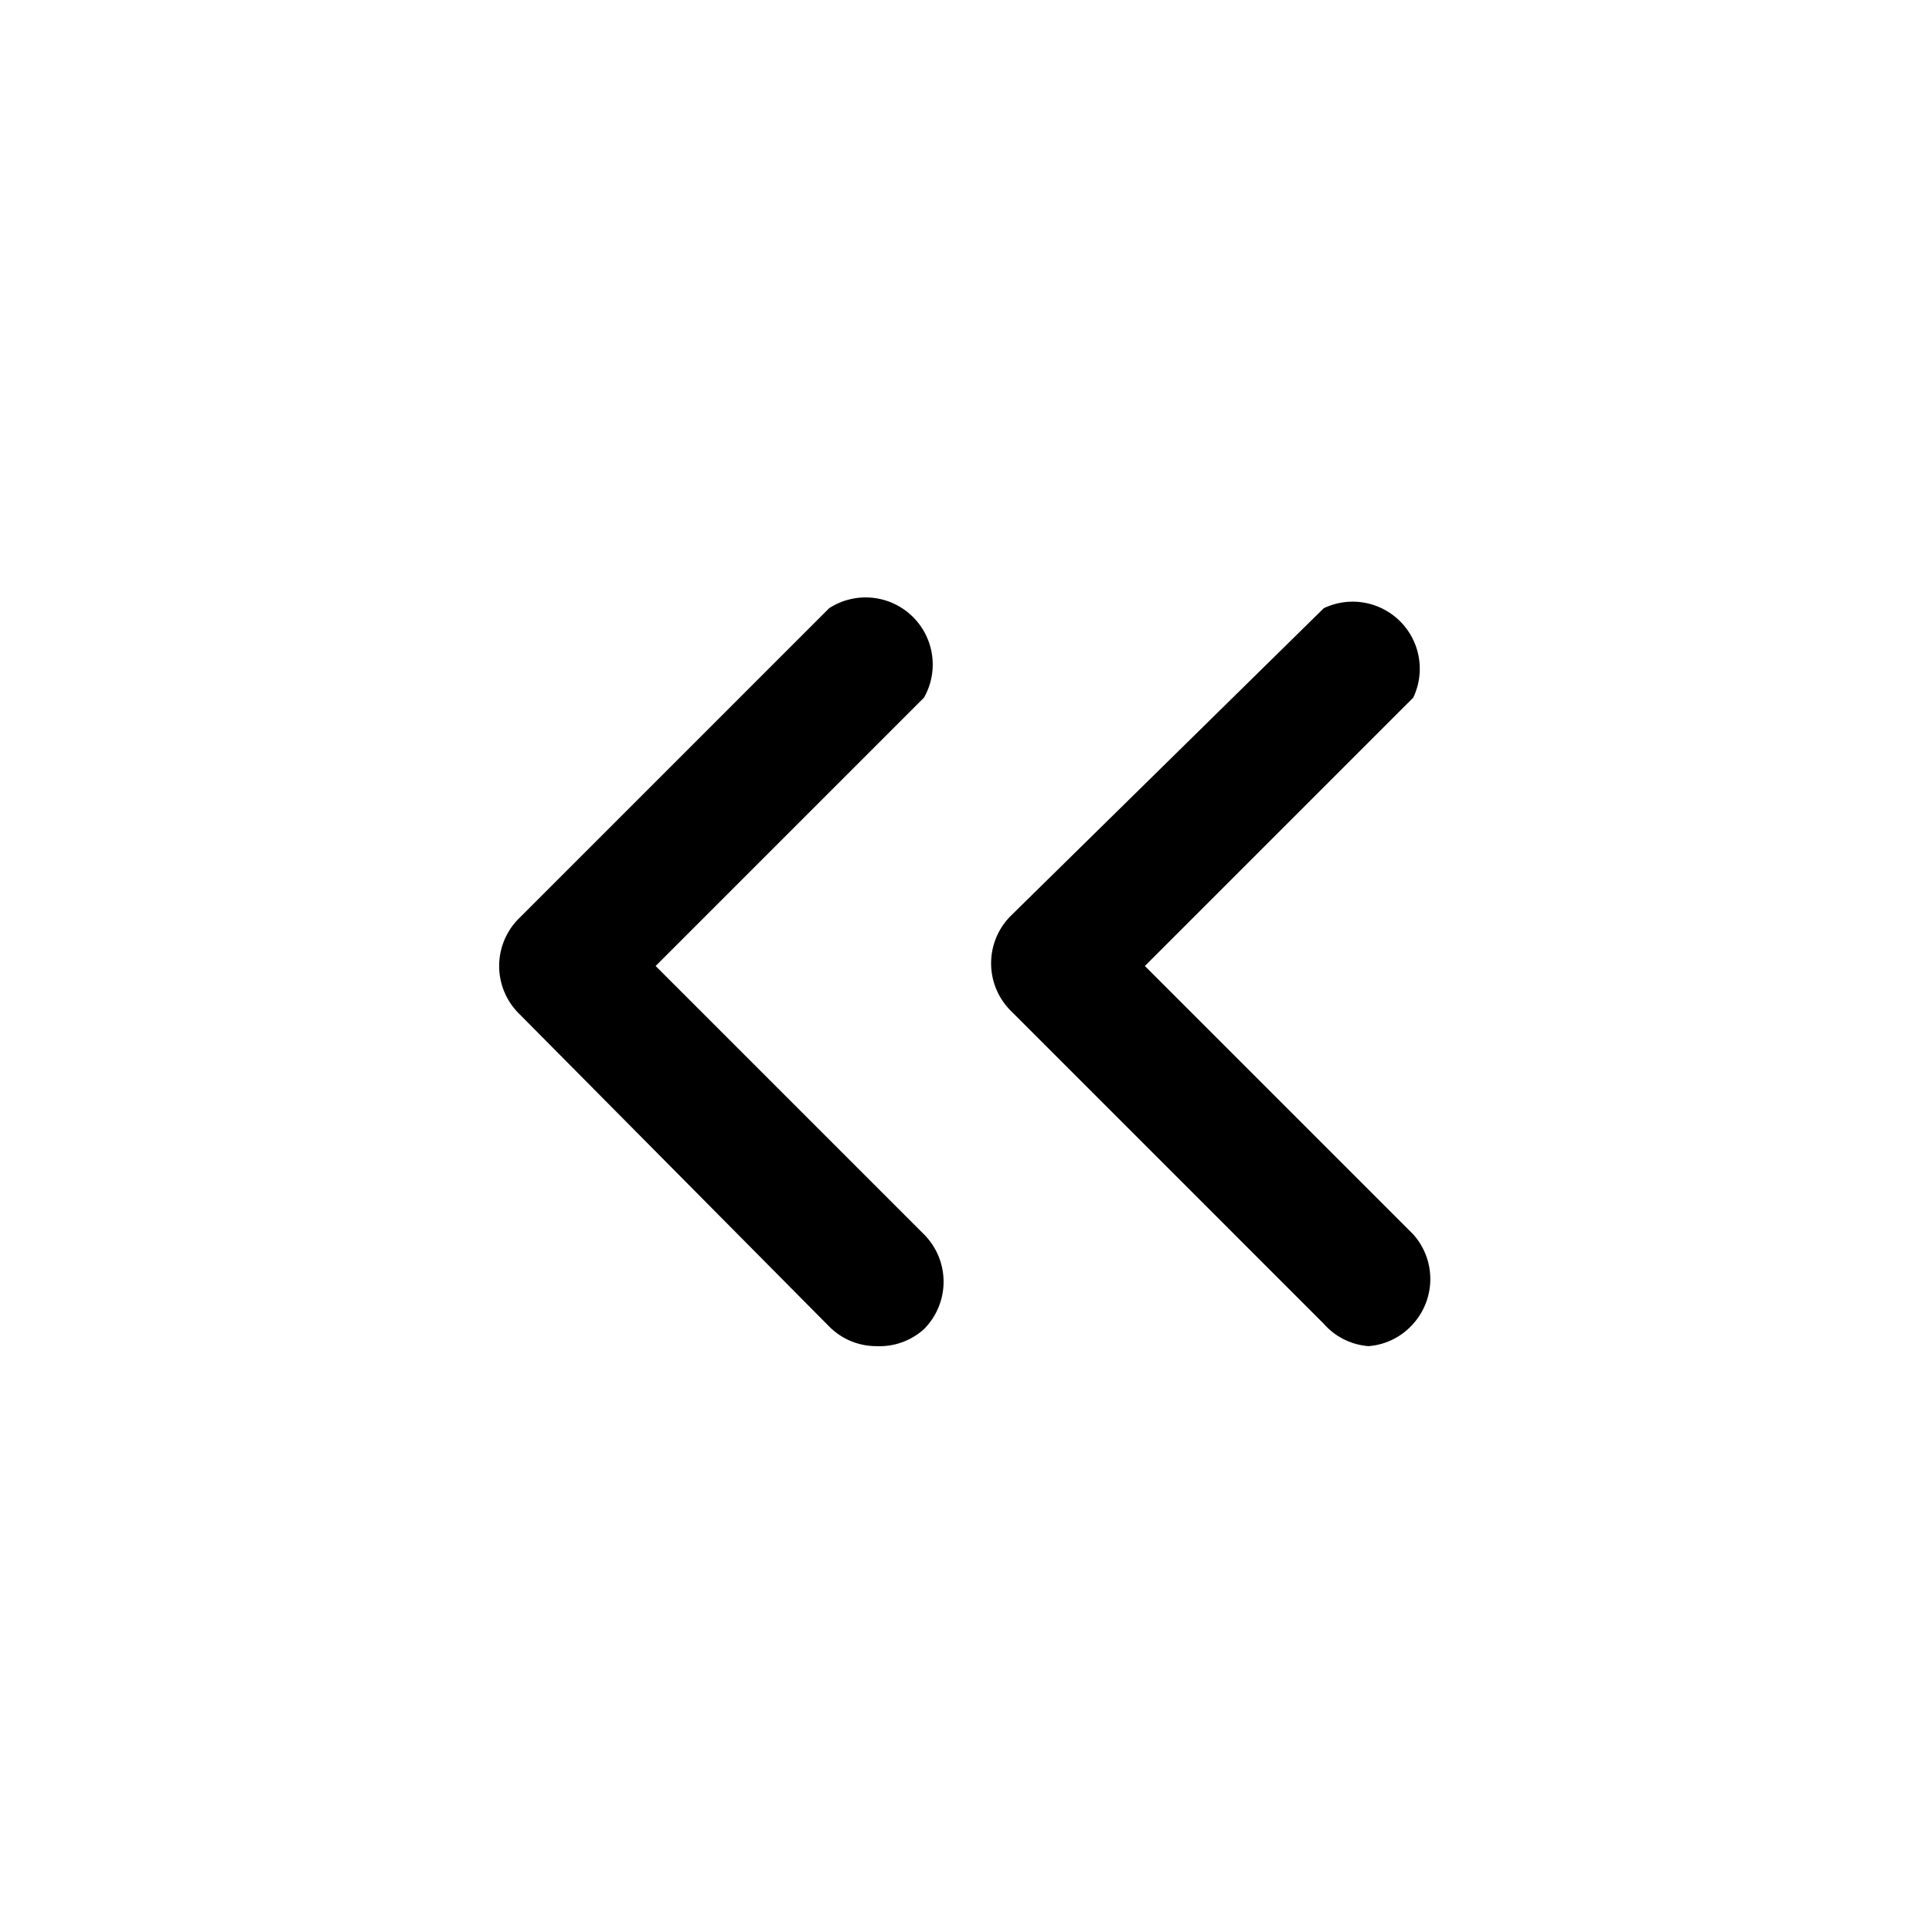 <svg xmlns="http://www.w3.org/2000/svg" width="100%" height="100%" viewBox="1.2 1.2 21.6 21.6"><path d="M11 16.25a.74.74 0 01-.53-.22L7 12.53a.75.75 0 010-1.06L10.47 8a.75.75 0 011.06 1l-3 3 3 3a.75.75 0 010 1.06.74.74 0 01-.53.19zM16.5 16.25A.74.74 0 0116 16l-3.5-3.5a.75.75 0 010-1.06L16 8a.75.75 0 011 1l-3 3 3 3a.75.75 0 010 1 .74.74 0 01-.5.25z"/></svg>